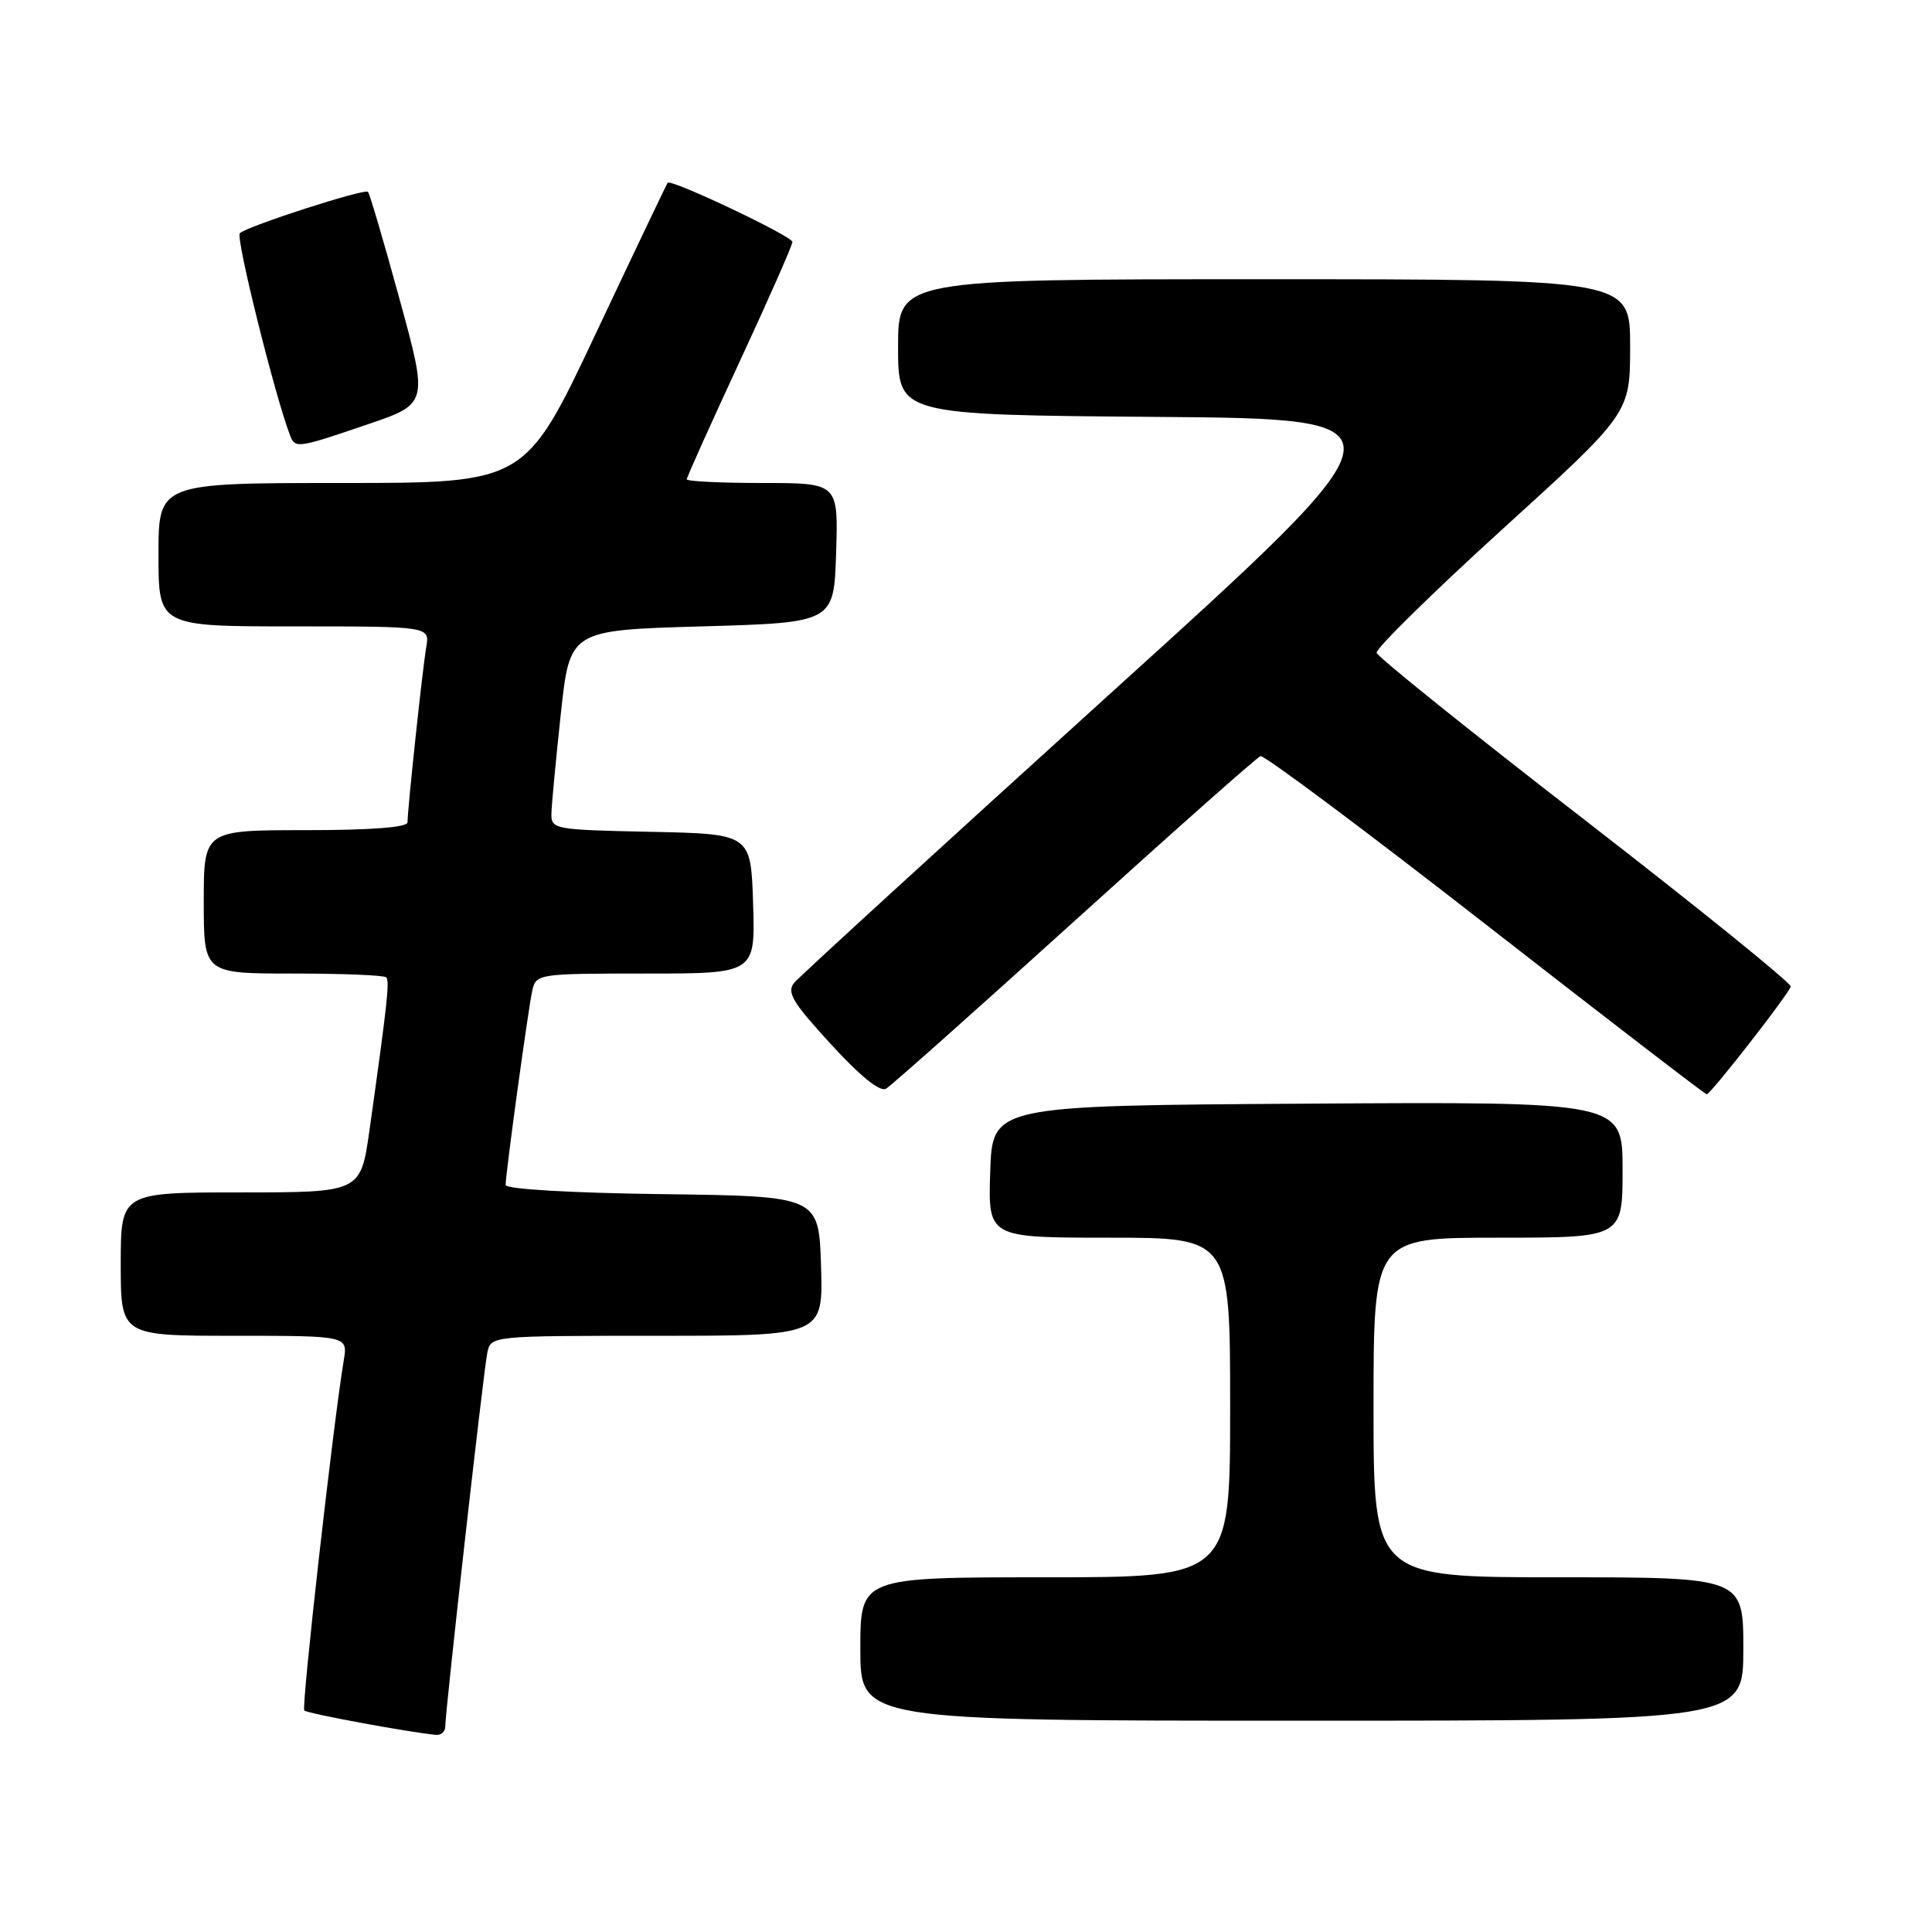 <?xml version="1.0" encoding="UTF-8" standalone="no"?>
<!DOCTYPE svg PUBLIC "-//W3C//DTD SVG 1.1//EN" "http://www.w3.org/Graphics/SVG/1.1/DTD/svg11.dtd" >
<svg xmlns="http://www.w3.org/2000/svg" xmlns:xlink="http://www.w3.org/1999/xlink" version="1.1" viewBox="0 0 256 256">
 <g >
 <path fill="currentColor"
d=" M 59.00 228.78 C 59.00 226.73 64.07 181.64 64.57 179.25 C 65.04 177.00 65.04 177.00 87.06 177.00 C 109.08 177.00 109.08 177.00 108.79 167.75 C 108.50 158.50 108.50 158.50 87.75 158.23 C 75.57 158.07 67.00 157.57 67.00 157.01 C 67.00 155.47 69.99 133.69 70.53 131.25 C 71.03 129.04 71.32 129.00 85.56 129.00 C 100.08 129.00 100.08 129.00 99.79 119.75 C 99.50 110.50 99.50 110.50 86.25 110.22 C 73.29 109.95 73.00 109.89 73.07 107.72 C 73.10 106.50 73.67 100.55 74.32 94.50 C 75.51 83.50 75.51 83.50 93.01 83.00 C 110.50 82.50 110.50 82.50 110.79 73.25 C 111.08 64.00 111.08 64.00 101.04 64.00 C 95.52 64.00 91.00 63.78 91.00 63.51 C 91.00 63.24 94.15 56.23 98.00 47.93 C 101.85 39.63 105.00 32.49 105.00 32.06 C 105.00 31.30 88.95 23.69 88.47 24.22 C 88.34 24.38 84.04 33.39 78.92 44.25 C 69.61 64.00 69.61 64.00 45.30 64.00 C 21.00 64.00 21.00 64.00 21.00 73.50 C 21.00 83.00 21.00 83.00 38.97 83.00 C 56.95 83.00 56.95 83.00 56.48 85.75 C 55.98 88.67 54.00 107.21 54.00 108.96 C 54.00 109.63 49.17 110.00 40.50 110.00 C 27.00 110.00 27.00 110.00 27.00 119.50 C 27.00 129.00 27.00 129.00 38.83 129.00 C 45.34 129.00 50.89 129.22 51.17 129.50 C 51.65 129.99 51.34 132.82 48.96 149.75 C 47.79 158.00 47.79 158.00 31.90 158.00 C 16.00 158.00 16.00 158.00 16.00 167.50 C 16.00 177.00 16.00 177.00 31.05 177.00 C 46.09 177.00 46.09 177.00 45.55 180.25 C 44.16 188.56 39.91 226.24 40.32 226.65 C 40.71 227.05 54.08 229.52 57.75 229.88 C 58.44 229.95 59.00 229.45 59.00 228.78 Z  M 231.00 218.50 C 231.00 209.00 231.00 209.00 206.50 209.00 C 182.00 209.00 182.00 209.00 182.00 186.50 C 182.00 164.00 182.00 164.00 198.50 164.00 C 215.00 164.00 215.00 164.00 215.00 154.99 C 215.00 145.98 215.00 145.98 173.25 146.24 C 131.50 146.50 131.50 146.50 131.21 155.25 C 130.92 164.00 130.92 164.00 146.96 164.00 C 163.00 164.00 163.00 164.00 163.00 186.50 C 163.00 209.00 163.00 209.00 138.50 209.00 C 114.00 209.00 114.00 209.00 114.00 218.50 C 114.00 228.00 114.00 228.00 172.50 228.00 C 231.00 228.00 231.00 228.00 231.00 218.50 Z  M 142.42 122.00 C 155.48 110.17 166.55 100.36 167.02 100.19 C 167.49 100.02 180.89 110.03 196.81 122.44 C 212.73 134.85 225.93 145.00 226.15 145.00 C 226.66 145.00 237.00 131.75 237.28 130.72 C 237.40 130.30 225.16 120.40 210.08 108.72 C 194.99 97.05 182.54 87.05 182.41 86.50 C 182.28 85.95 189.78 78.58 199.08 70.12 C 216.00 54.75 216.00 54.75 216.00 45.87 C 216.00 37.00 216.00 37.00 167.50 37.00 C 119.00 37.00 119.00 37.00 119.00 45.99 C 119.00 54.97 119.00 54.97 153.16 55.24 C 187.32 55.50 187.32 55.50 146.89 92.11 C 124.66 112.25 105.92 129.40 105.24 130.22 C 104.20 131.46 105.01 132.82 110.09 138.35 C 114.03 142.65 116.62 144.74 117.42 144.25 C 118.11 143.84 129.36 133.82 142.42 122.00 Z  M 48.66 56.25 C 56.74 53.50 56.74 53.50 52.95 39.67 C 50.87 32.06 48.98 25.65 48.76 25.42 C 48.29 24.96 32.87 29.93 31.78 30.90 C 31.19 31.42 36.41 52.42 38.43 57.68 C 39.11 59.45 39.38 59.41 48.66 56.25 Z "/>
</g>
</svg>